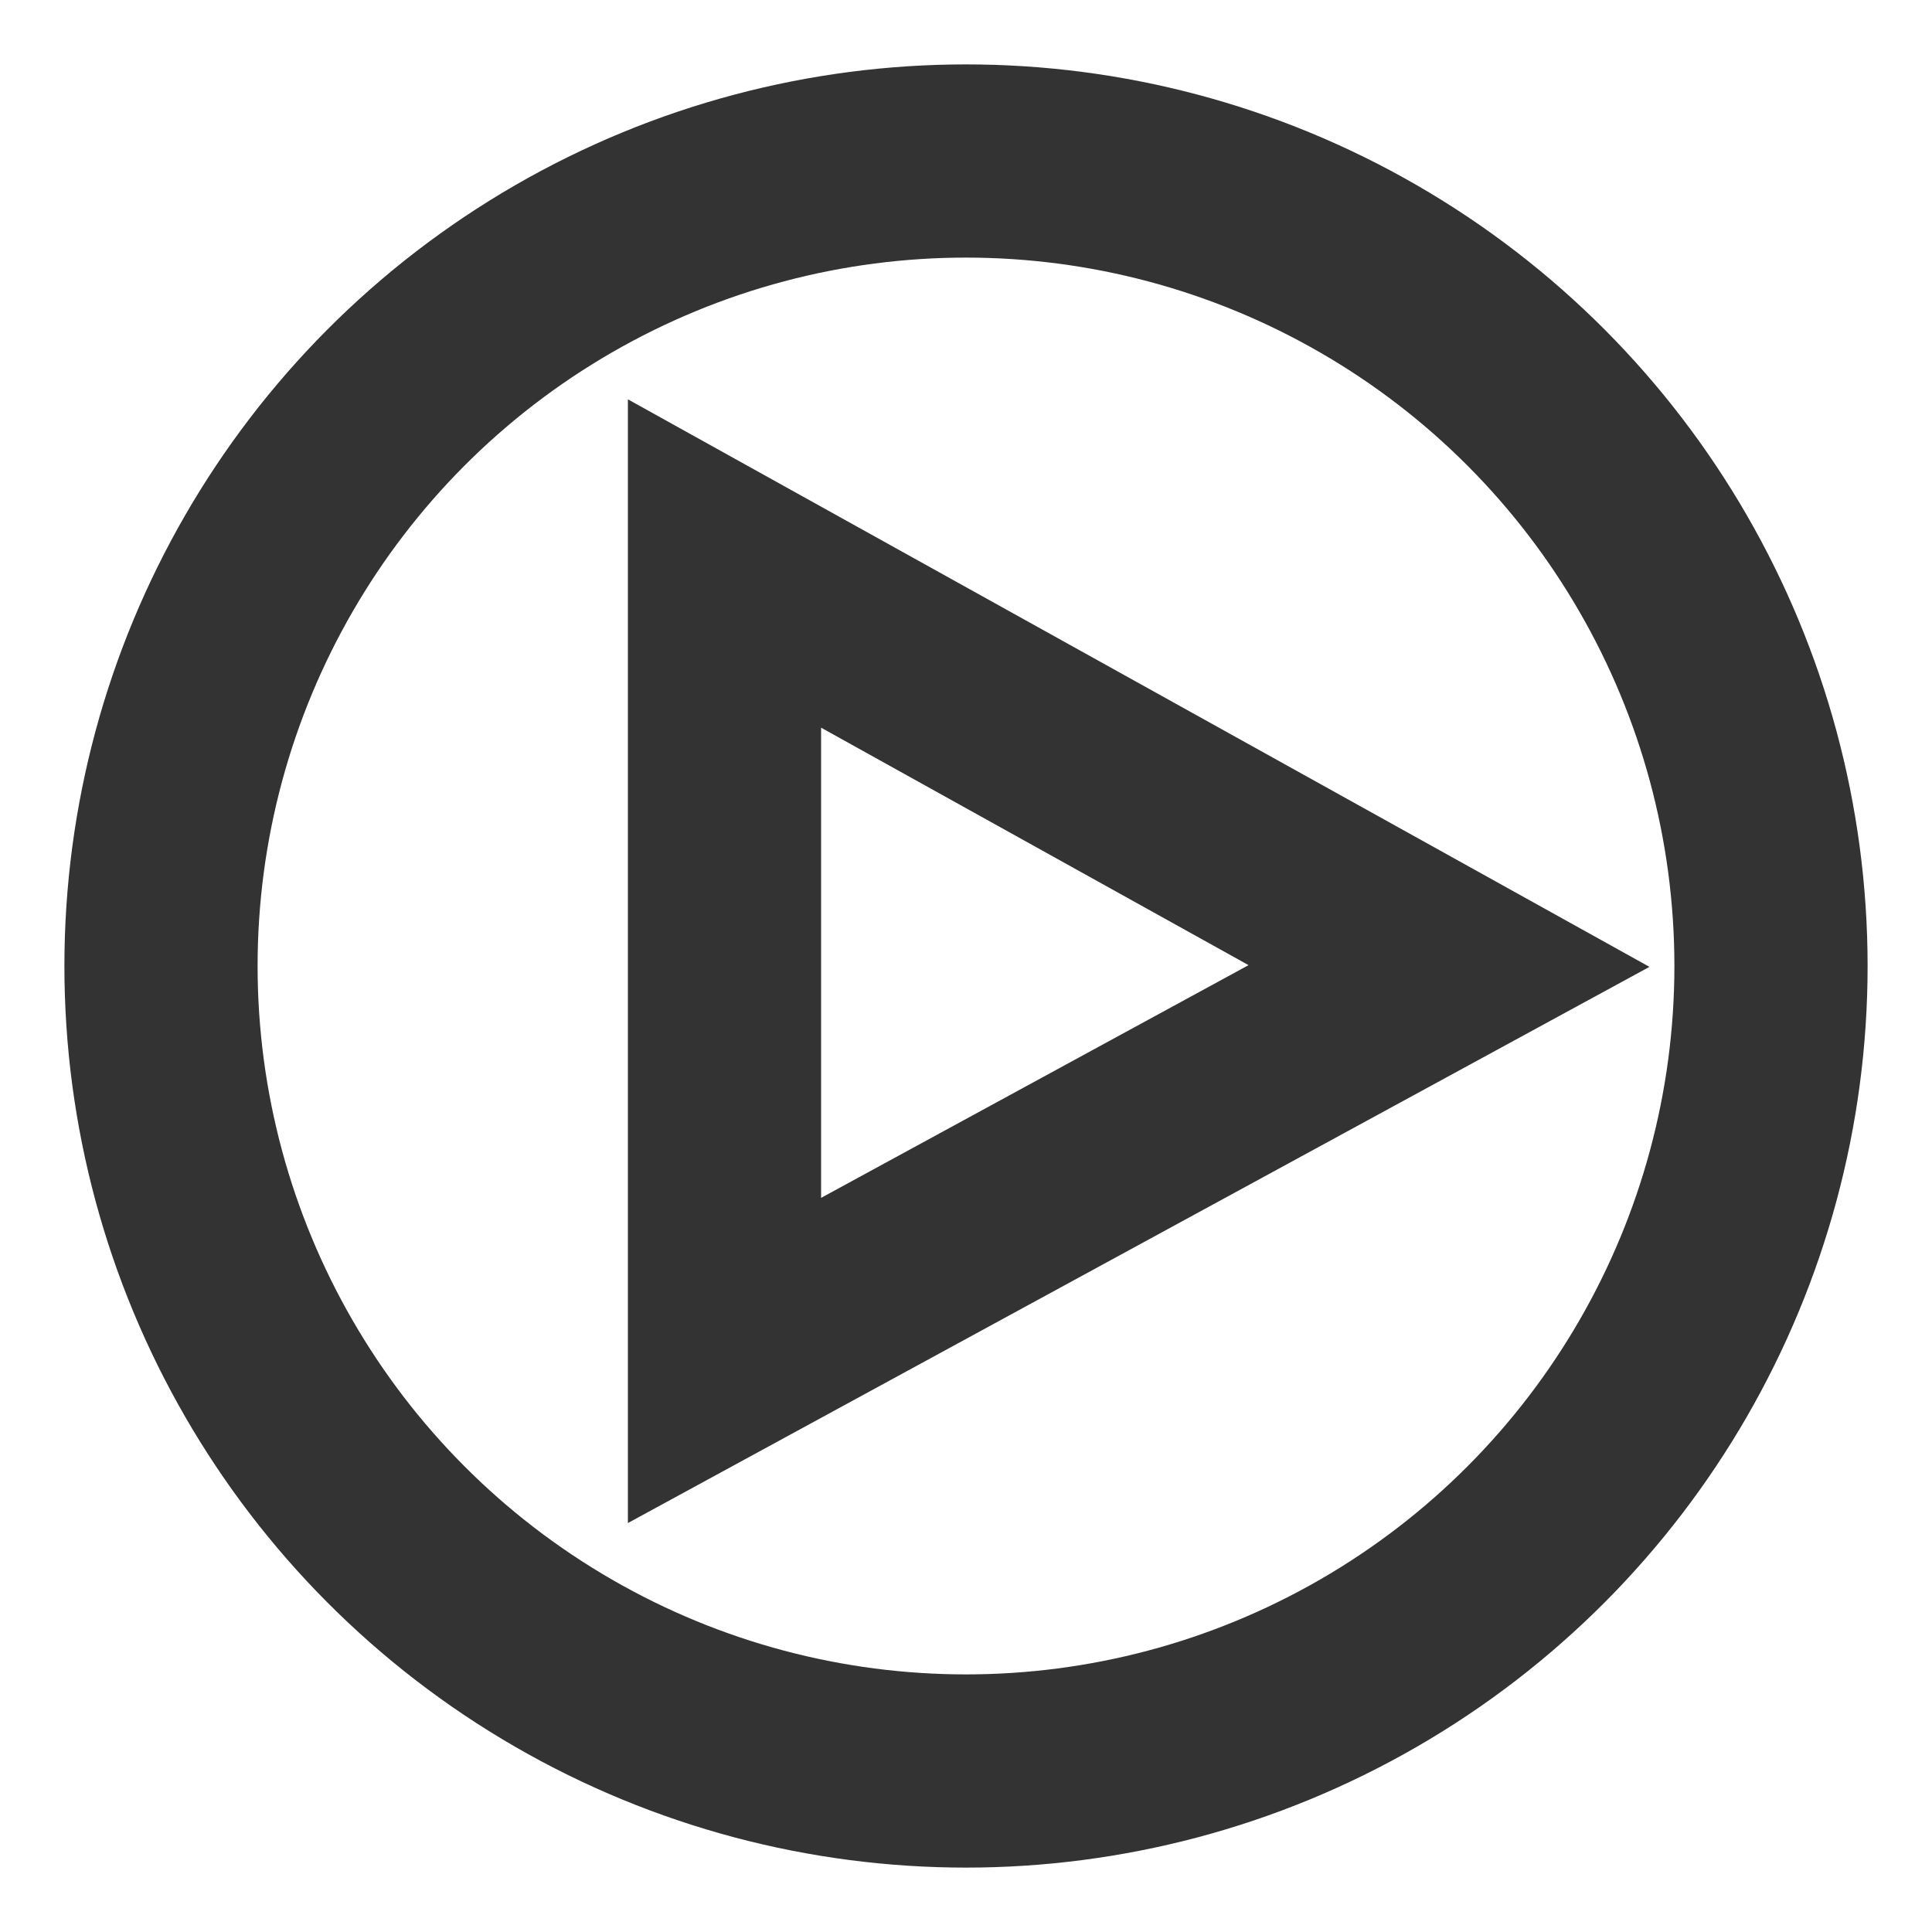 <svg role="img" xmlns="http://www.w3.org/2000/svg" width="40px" height="40px" viewBox="0 0 24 24" aria-labelledby="videoIconTitle videoIconDesc" stroke="#333333" stroke-width="2.4" stroke-linecap="square" stroke-linejoin="miter" fill="none" color="#333333"> <title id="videoIconTitle">Video</title> <desc id="videoIconDesc">Icon of a play icon closed in a circle</desc> <polygon points="18 12 9 16.9 9 7"/> <circle cx="12" cy="12" r="10"/> </svg>